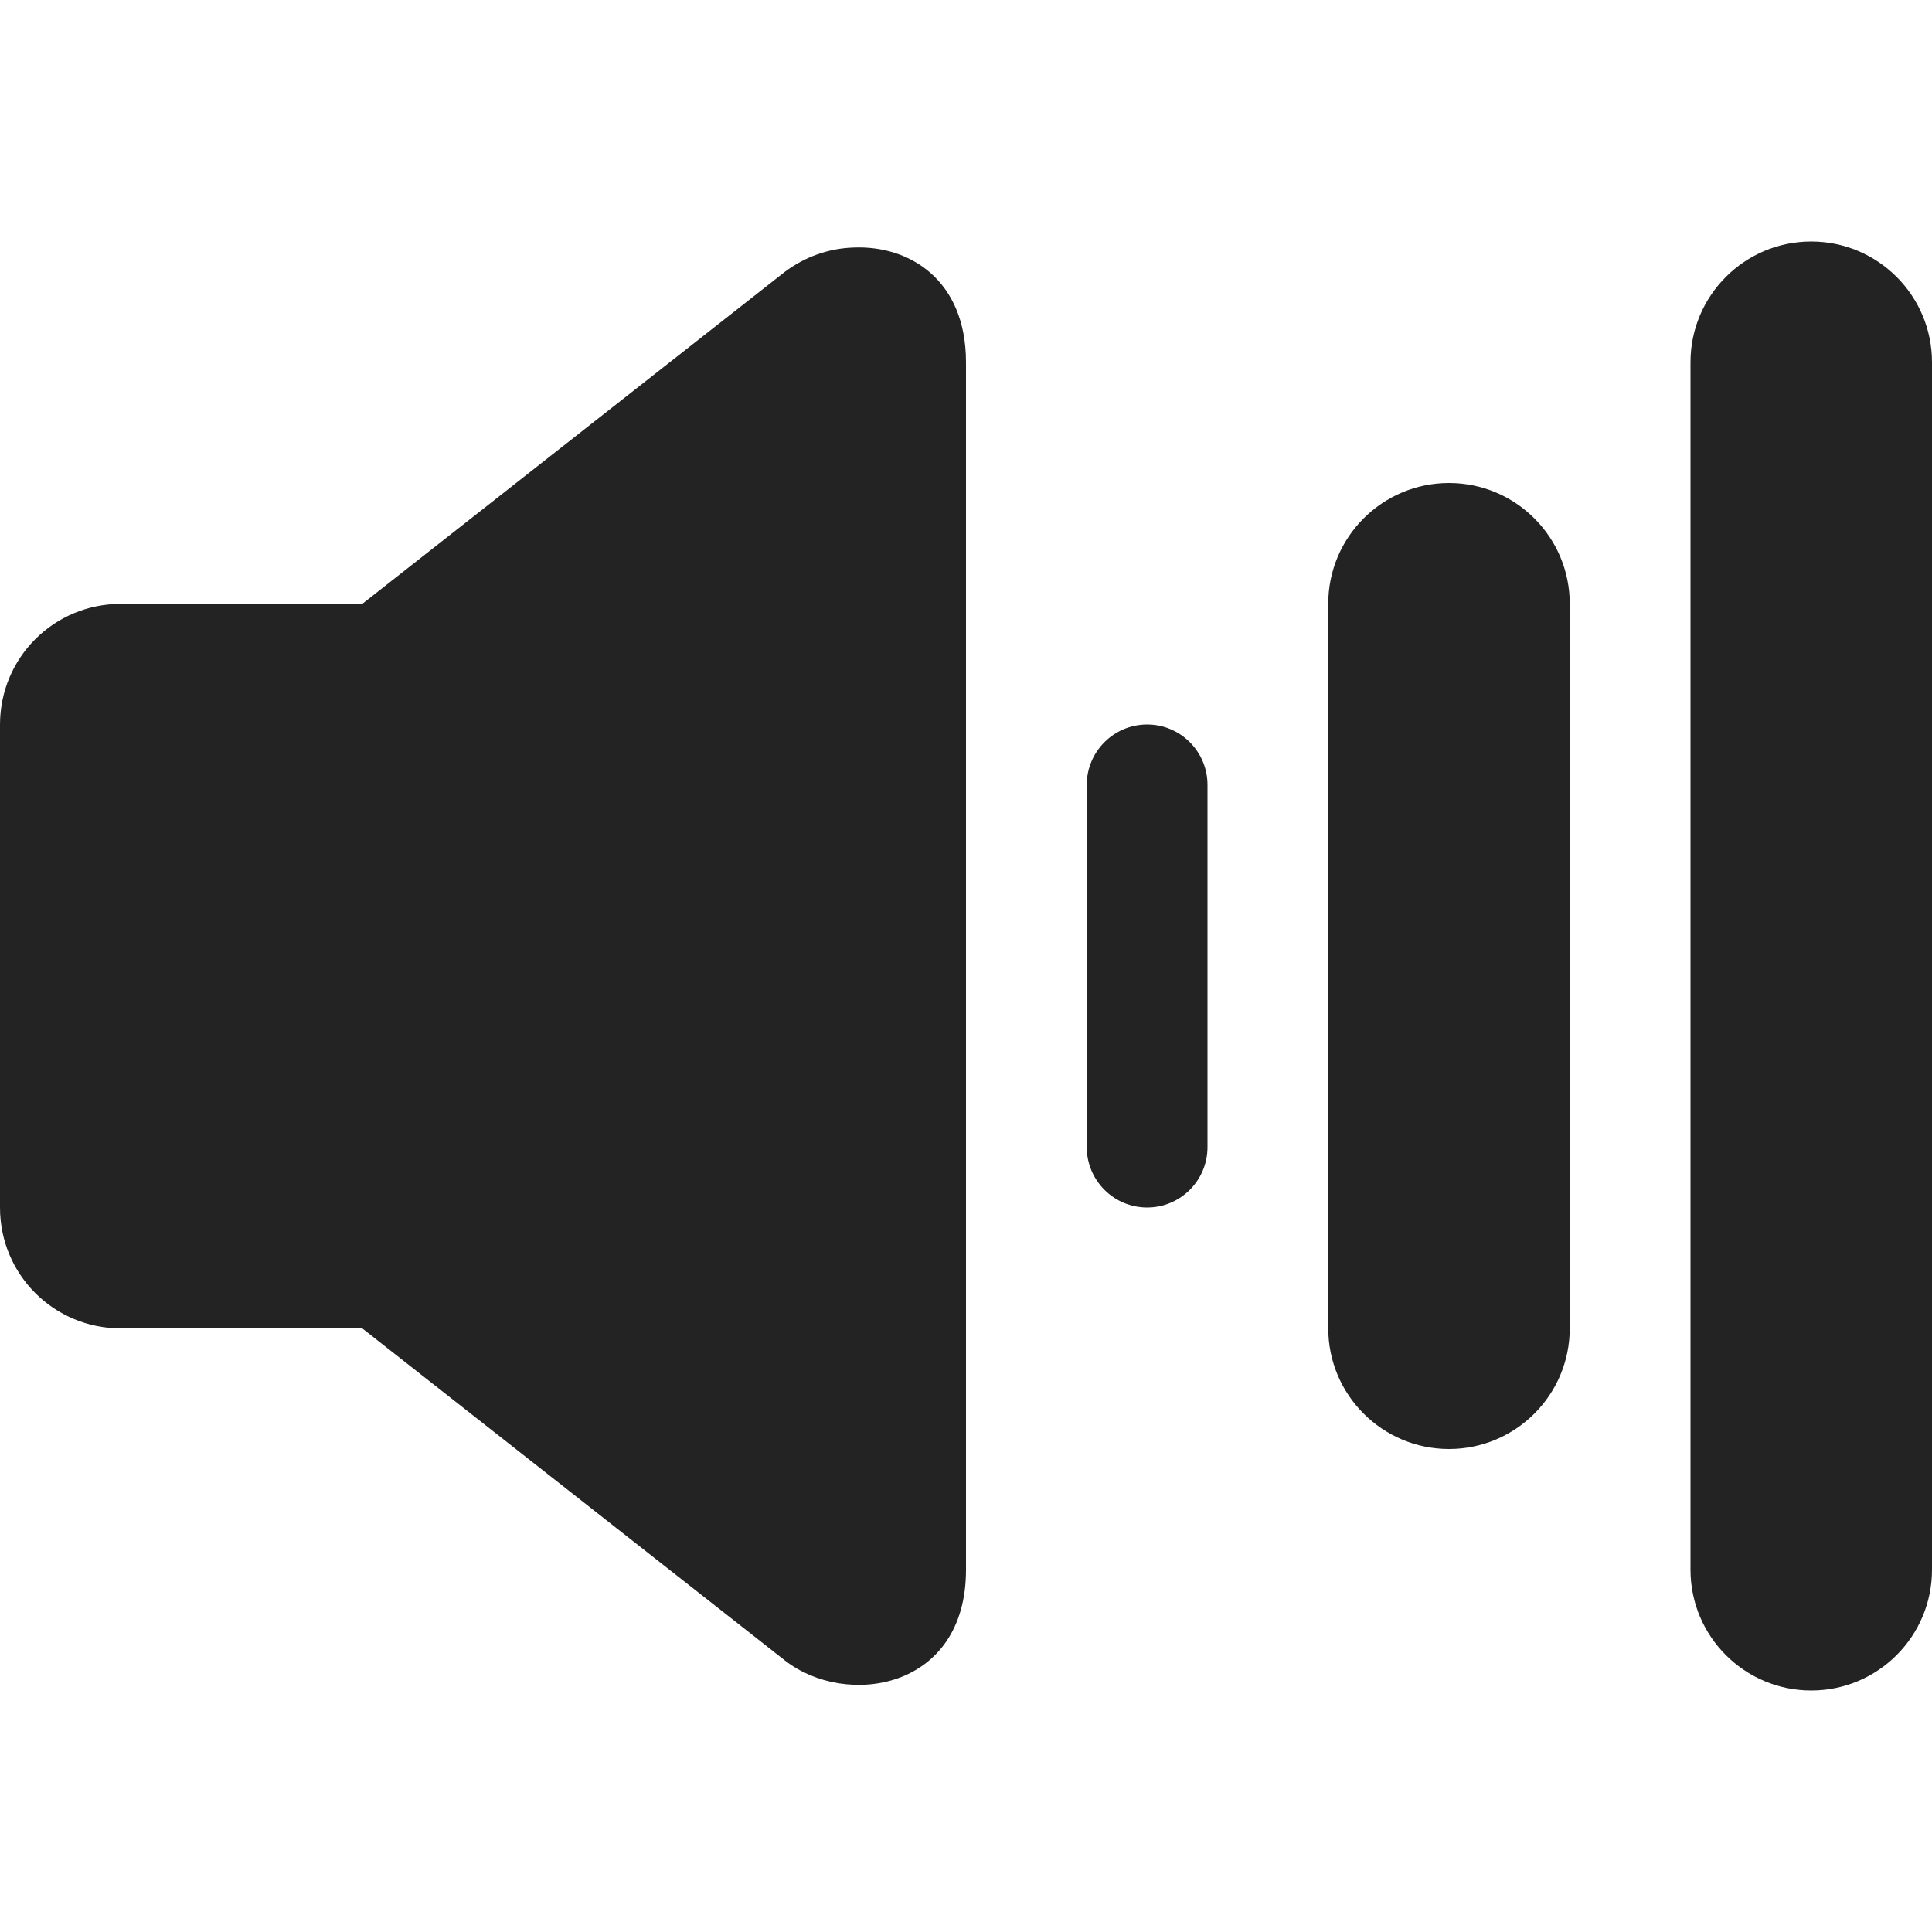 <svg width="16" height="16" viewBox="0 0 16 16" fill="none" xmlns="http://www.w3.org/2000/svg">
<path d="M7.07 2.05C6.864 2.056 6.665 2.127 6.5 2.251L3 5.001H1C0.446 5.001 0 5.447 0 6.001V10.001C0 10.555 0.446 11.001 1 11.001H3L6.5 13.751C7 14.144 8 14.001 8 13.001V3.001C8 2.314 7.528 2.031 7.07 2.05Z" fill="#232323"/>
<path d="M10 6.5C10 6.224 9.776 6 9.5 6C9.224 6 9 6.224 9 6.5V9.5C9 9.776 9.224 10 9.5 10C9.776 10 10 9.776 10 9.5V6.5Z" fill="#232323"/>
<path d="M13 5C13 4.448 12.552 4 12 4C11.448 4 11 4.448 11 5V11C11 11.552 11.448 12 12 12C12.552 12 13 11.552 13 11V5Z" fill="#232323"/>
<path d="M16 3C16 2.448 15.552 2 15 2C14.448 2 14 2.448 14 3V13C14 13.552 14.448 14 15 14C15.552 14 16 13.552 16 13V3Z" fill="#232323"/>
</svg>
